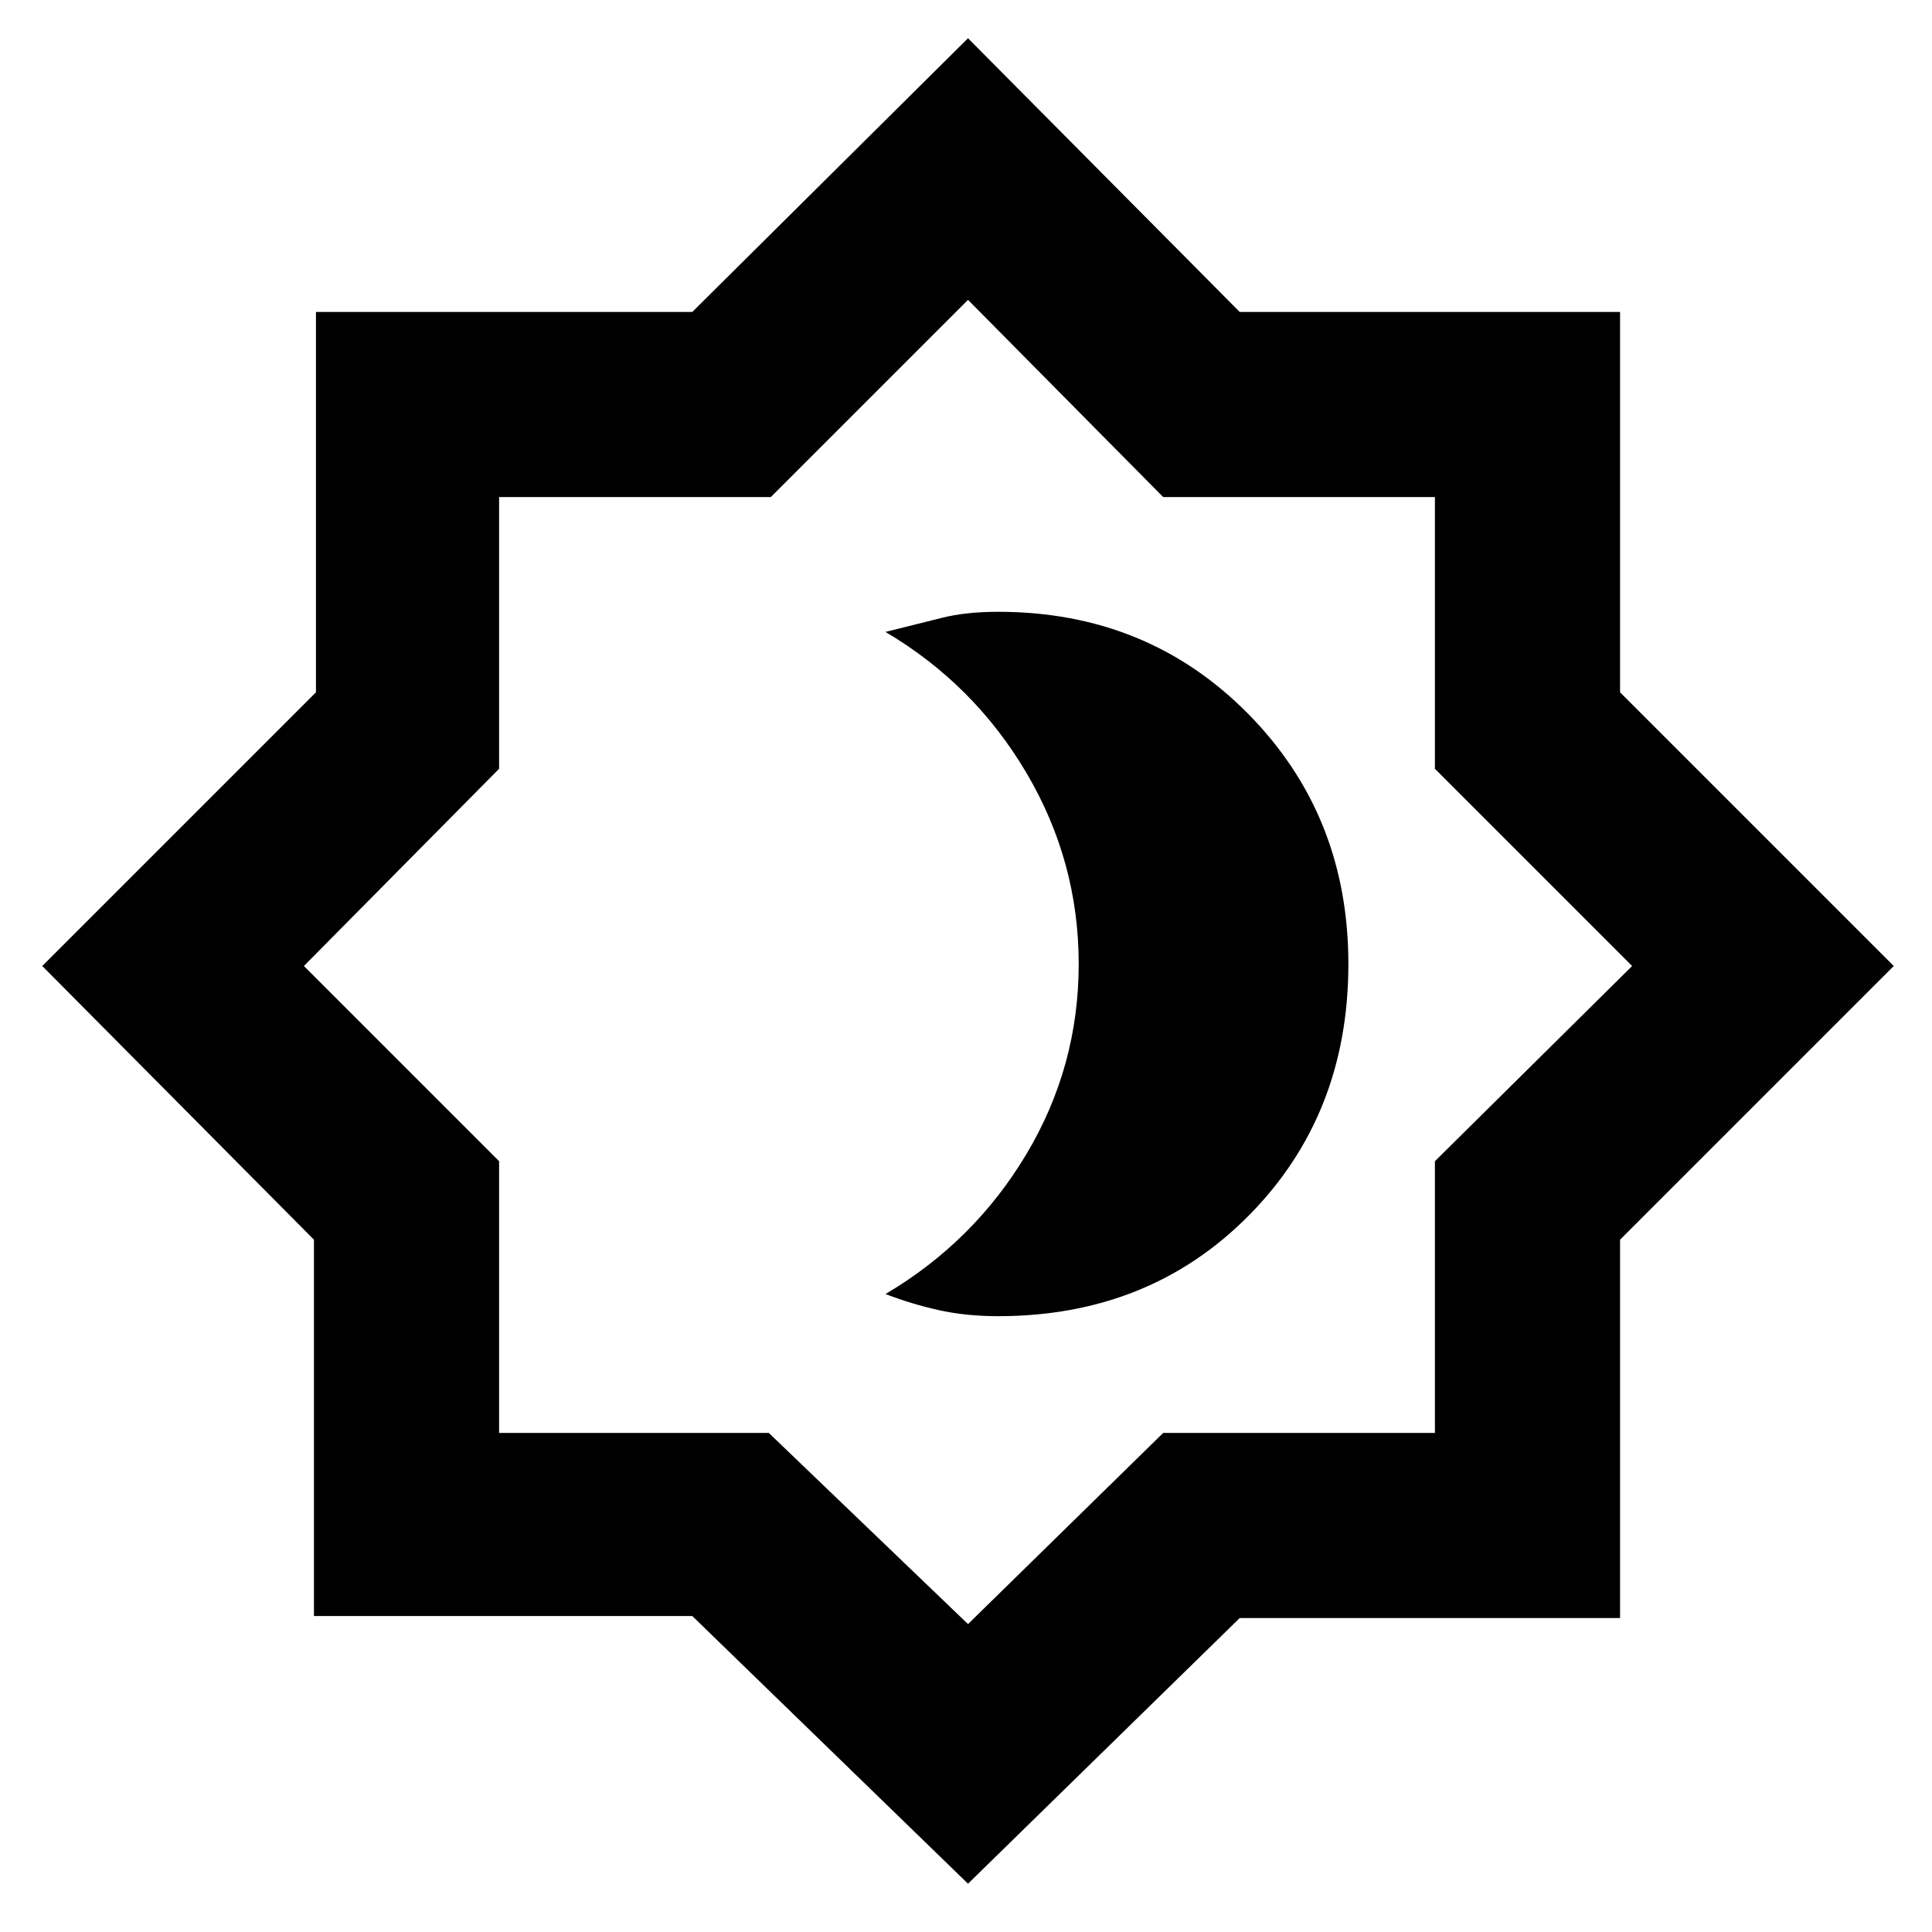 <svg xmlns="http://www.w3.org/2000/svg" height="48" width="48"><path d="M24.8 32.7Q28.55 32.7 31.025 30.2Q33.5 27.7 33.5 23.95Q33.5 20.25 31 17.725Q28.5 15.2 24.8 15.2Q24 15.2 23.4 15.35Q22.8 15.5 22 15.7Q24.2 17 25.5 19.2Q26.8 21.4 26.8 23.95Q26.8 26.5 25.5 28.675Q24.2 30.85 22 32.15Q22.65 32.4 23.325 32.55Q24 32.7 24.8 32.7ZM24.05 46.8 17.2 40.15H7.8V30.8L1.05 24L7.85 17.2V7.75H17.2L24.05 0.95L30.8 7.75H40.25V17.2L47.05 24L40.25 30.8V40.2H30.8ZM24.1 23.9ZM24.05 40.35 28.9 35.6H35.65V28.85L40.55 24L35.65 19.1V12.35H28.9L24.05 7.45L19.15 12.35H12.4V19.1L7.55 24L12.4 28.85V35.6H19.1Z"/></svg>